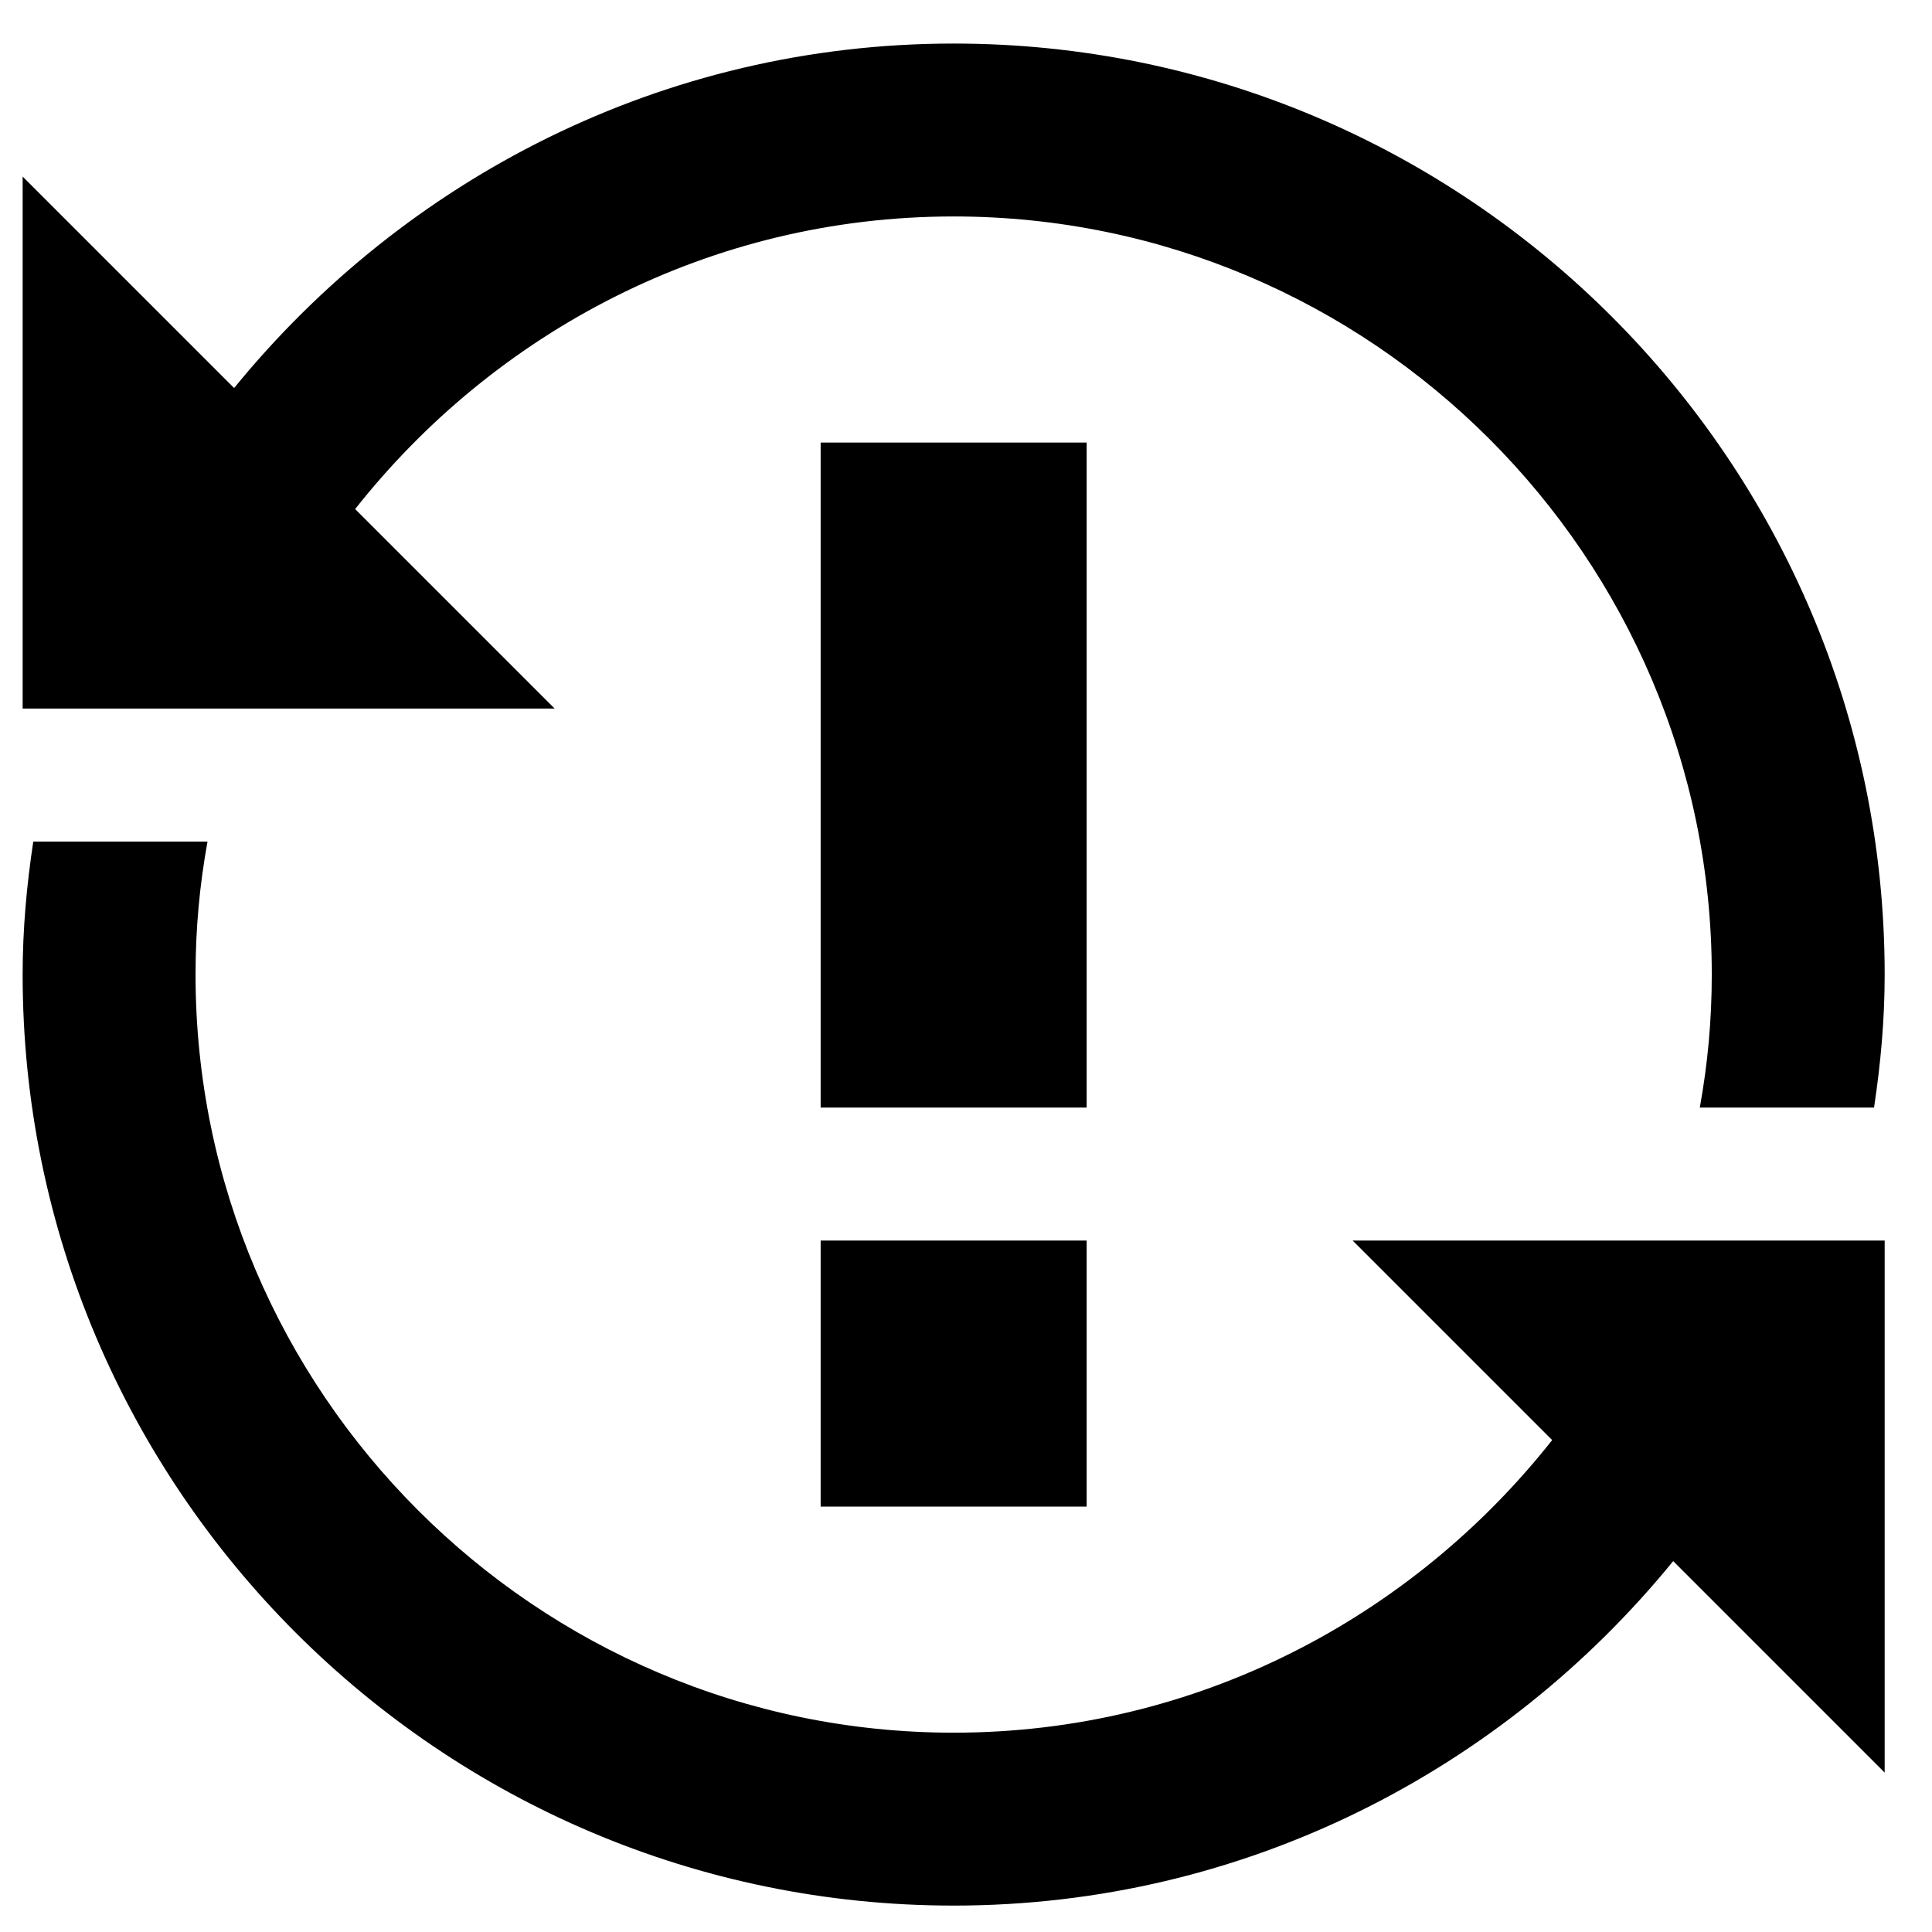 <?xml version="1.0" encoding="UTF-8" standalone="no"?>
<svg
   xmlns:dc="http://purl.org/dc/elements/1.1/"
   xmlns:cc="http://creativecommons.org/ns#"
   xmlns:rdf="http://www.w3.org/1999/02/22-rdf-syntax-ns#"
   xmlns:svg="http://www.w3.org/2000/svg"
   xmlns="http://www.w3.org/2000/svg"
   xmlns:sodipodi="http://sodipodi.sourceforge.net/DTD/sodipodi-0.dtd"
   xmlns:inkscape="http://www.inkscape.org/namespaces/inkscape"
   width="512"
   height="512"
   viewBox="0 0 512 512"
   version="1.1"
   id="svg17"
   inkscape:version="0.91 r13725"
   sodipodi:docname="issue-reopened.svg">
  <sodipodi:namedview
     pagecolor="#ffffff"
     bordercolor="#666666"
     borderopacity="1"
     objecttolerance="10"
     gridtolerance="10"
     guidetolerance="10"
     inkscape:pageopacity="0"
     inkscape:pageshadow="2"
     inkscape:window-width="1046"
     inkscape:window-height="815"
     id="namedview28"
     showgrid="false"
     inkscape:zoom="0.4609375"
     inkscape:cx="-86.288135"
     inkscape:cy="-41.898305"
     inkscape:window-x="0"
     inkscape:window-y="0"
     inkscape:window-maximized="0"
     inkscape:current-layer="svg17" />
  <!-- Generator: Sketch 3.8.3 (29802) - http://www.bohemiancoding.com/sketch -->
  <title
     id="title19">issue-reopened</title>
  <desc
     id="desc21">Created with Sketch.</desc>
  <defs
     id="defs23" />
  <g
     id="Octicons"
     style="fill:none;fill-rule:evenodd;stroke:none;stroke-width:1"
     transform="matrix(35.247,0,0,35.247,6,-23.705)">
    <g
       id="issue-reopened"
       style="fill:#000000">
      <path
         d="M 8,9 6,9 6,4 8,4 8,9 8,9 Z m -2,3 2,0 0,-2 -2,0 0,2 0,0 z m 6.33,-2 -2.33,0 1.5,1.5 C 10.45,12.83 8.83,13.7 7,13.7 3.86,13.7 1.3,11.14 1.3,8 1.3,7.66 1.33,7.33 1.39,7 L 0.08,7 C 0.03,7.33 0,7.66 0,8 c 0,3.86 3.14,7 7,7 2.19,0 4.13,-1.02 5.41,-2.59 L 14,14 l 0,-4 -1.67,0 0,0 z M 1.67,6 4,6 2.5,4.5 C 3.55,3.17 5.17,2.3 7,2.3 c 3.14,0 5.7,2.56 5.7,5.7 0,0.34 -0.03,0.67 -0.09,1 l 1.31,0 C 13.97,8.67 14,8.34 14,8 14,4.14 10.86,1 7,1 4.81,1 2.87,2.02 1.59,3.59 L 0,2 l 0,4 1.67,0 0,0 z"
         id="Shape"
         inkscape:connector-curvature="0" />
    </g>
  </g>
</svg>
